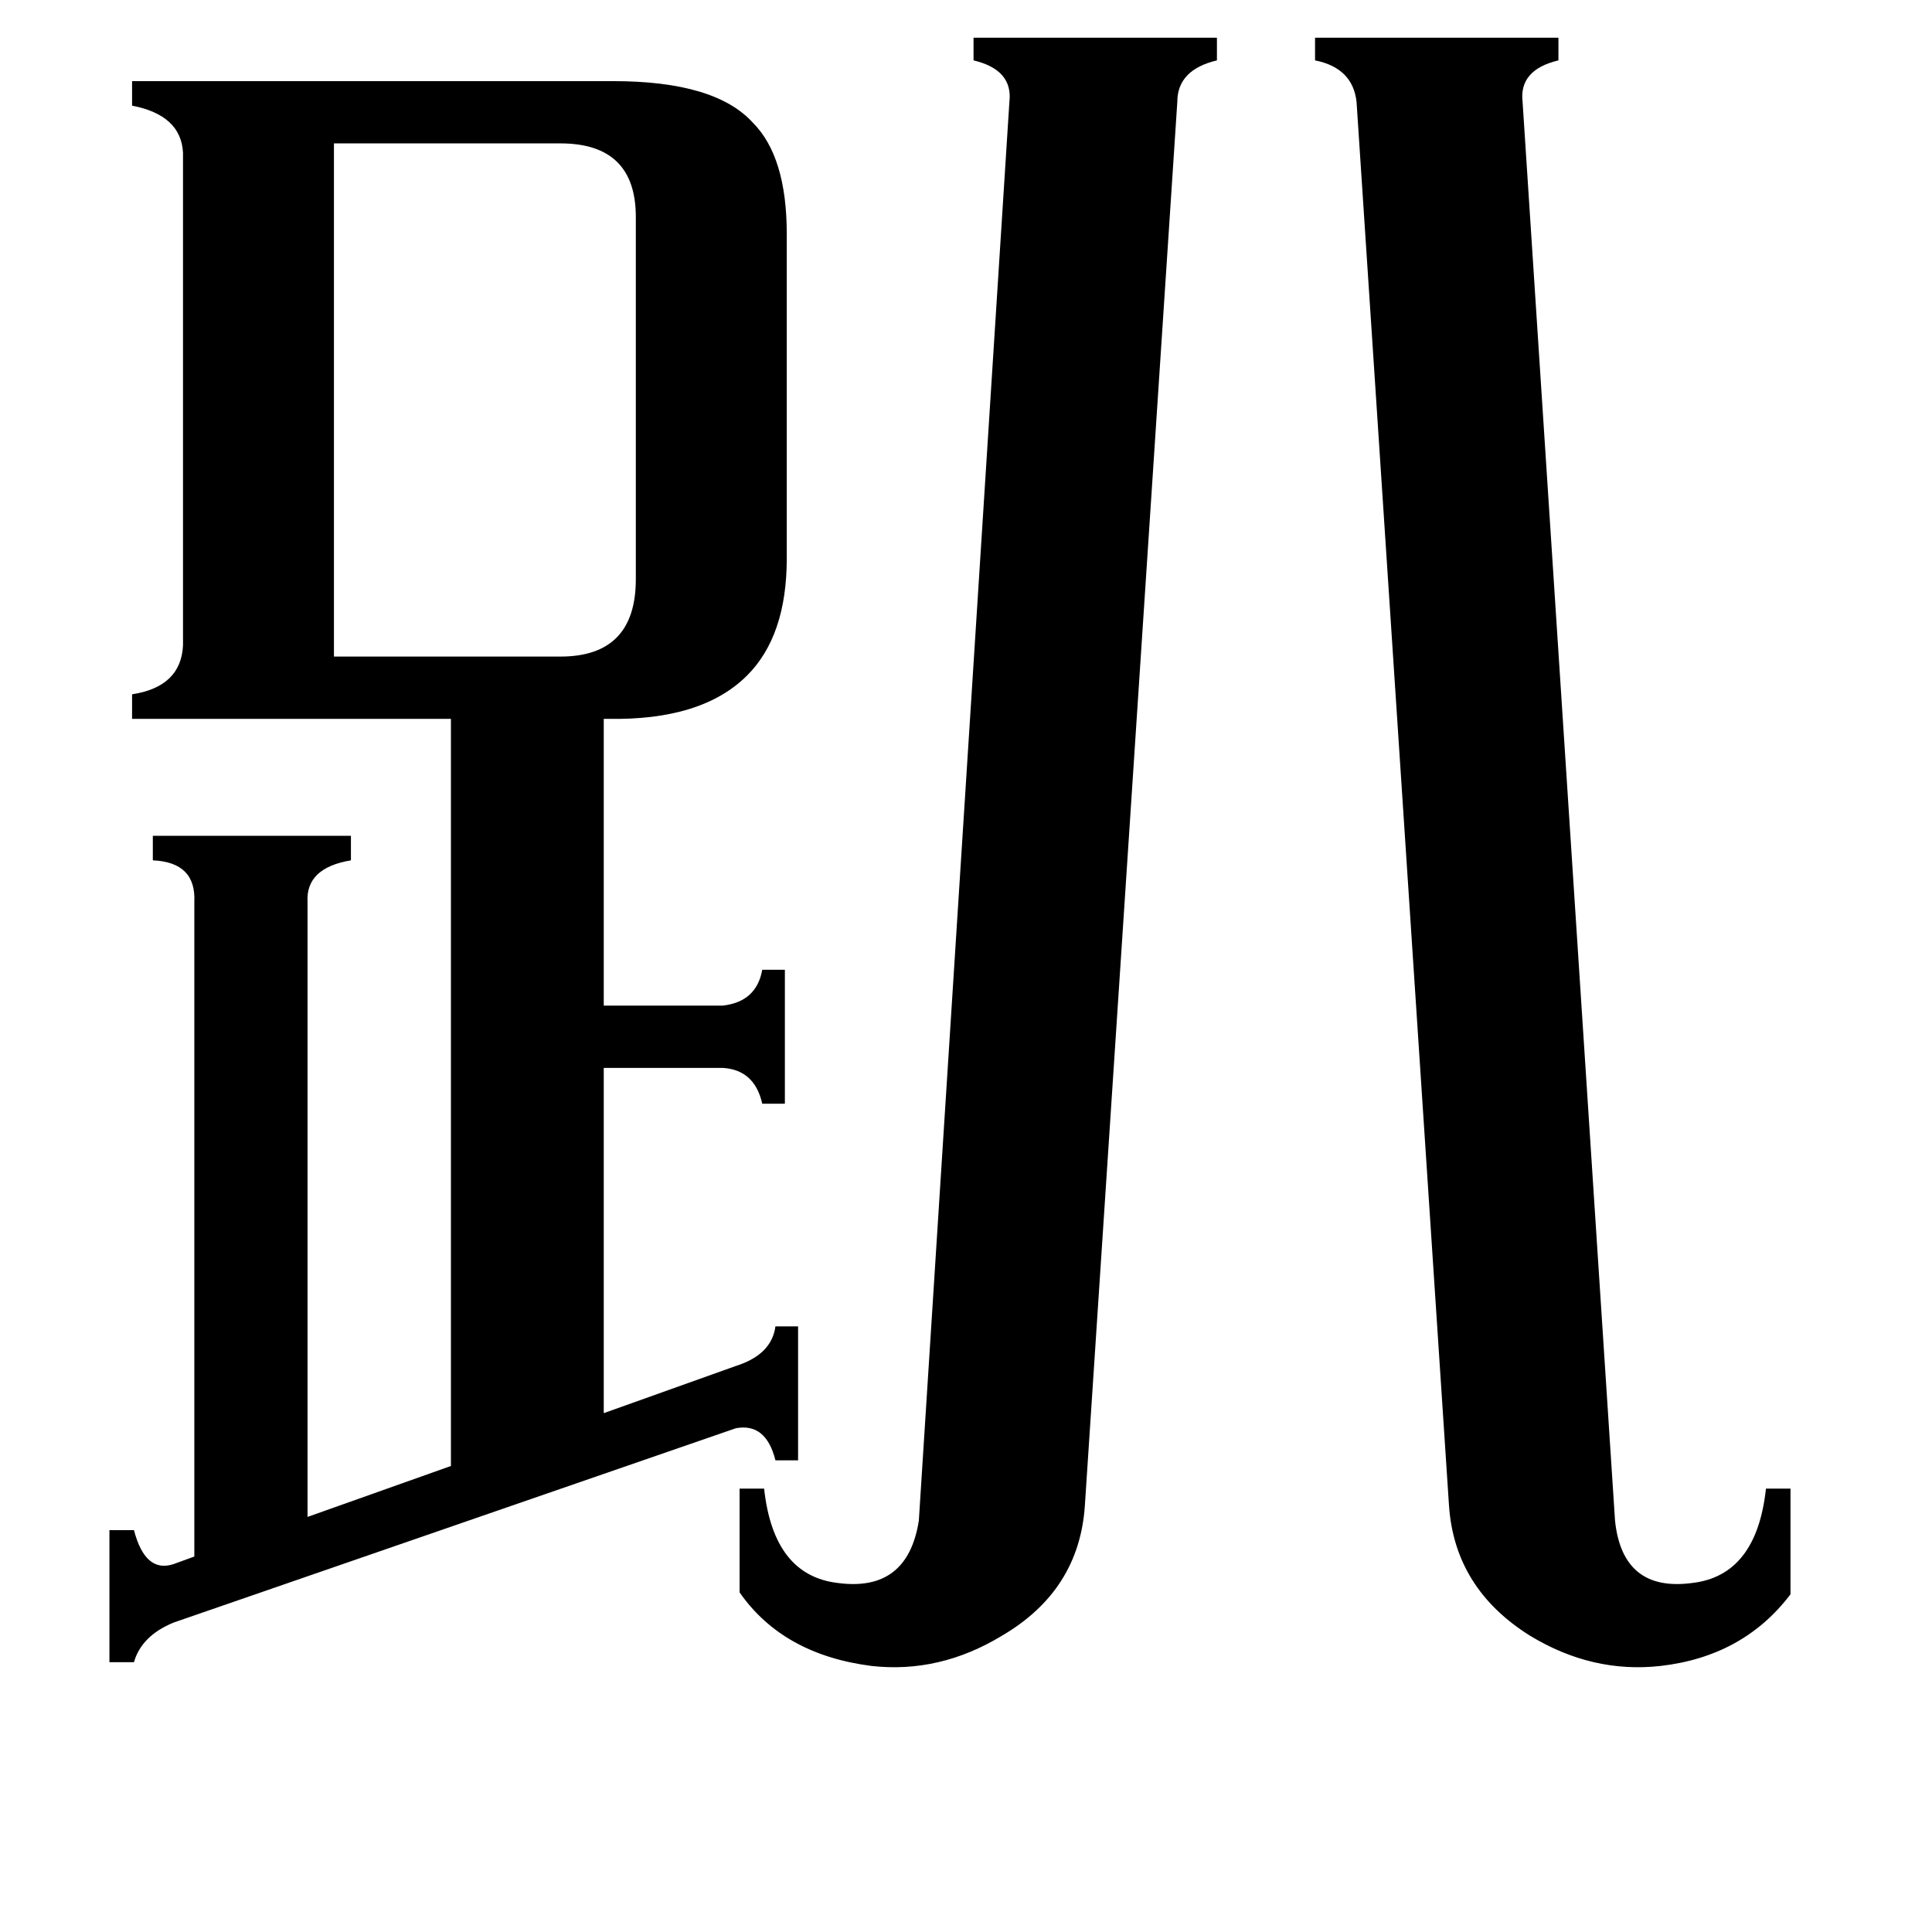 <svg xmlns="http://www.w3.org/2000/svg" viewBox="0 -800 1024 1024">
	<path fill="#000000" d="M177 -452H297Q337 -452 337 -493V-685Q337 -724 297 -724H177ZM856 6Q860 44 897 39Q931 35 936 -11H949V45Q924 78 880 83Q844 87 811 67Q771 42 768 -2L719 -746Q717 -764 697 -768V-780H826V-768Q805 -763 807 -746ZM535 -746Q537 -763 516 -768V-780H645V-768Q624 -763 624 -746L575 -2Q572 43 531 67Q498 87 462 83Q415 77 392 44V-11H405Q410 35 444 39Q481 44 487 6ZM103 -322Q104 -343 81 -344V-357H186V-344Q162 -340 163 -322V4L239 -23V-419H70V-432Q96 -436 97 -458V-719Q96 -739 70 -744V-757H325Q379 -757 399 -735Q417 -717 417 -676V-504Q417 -463 396 -442Q372 -418 322 -419H320V-267H383Q401 -269 404 -286H416V-215H404Q400 -233 383 -234H320V-51L390 -76Q409 -82 411 -97H423V-26H411Q406 -46 390 -43L92 60Q75 67 71 81H58V11H71Q77 34 92 29L103 25Z"/>
</svg>